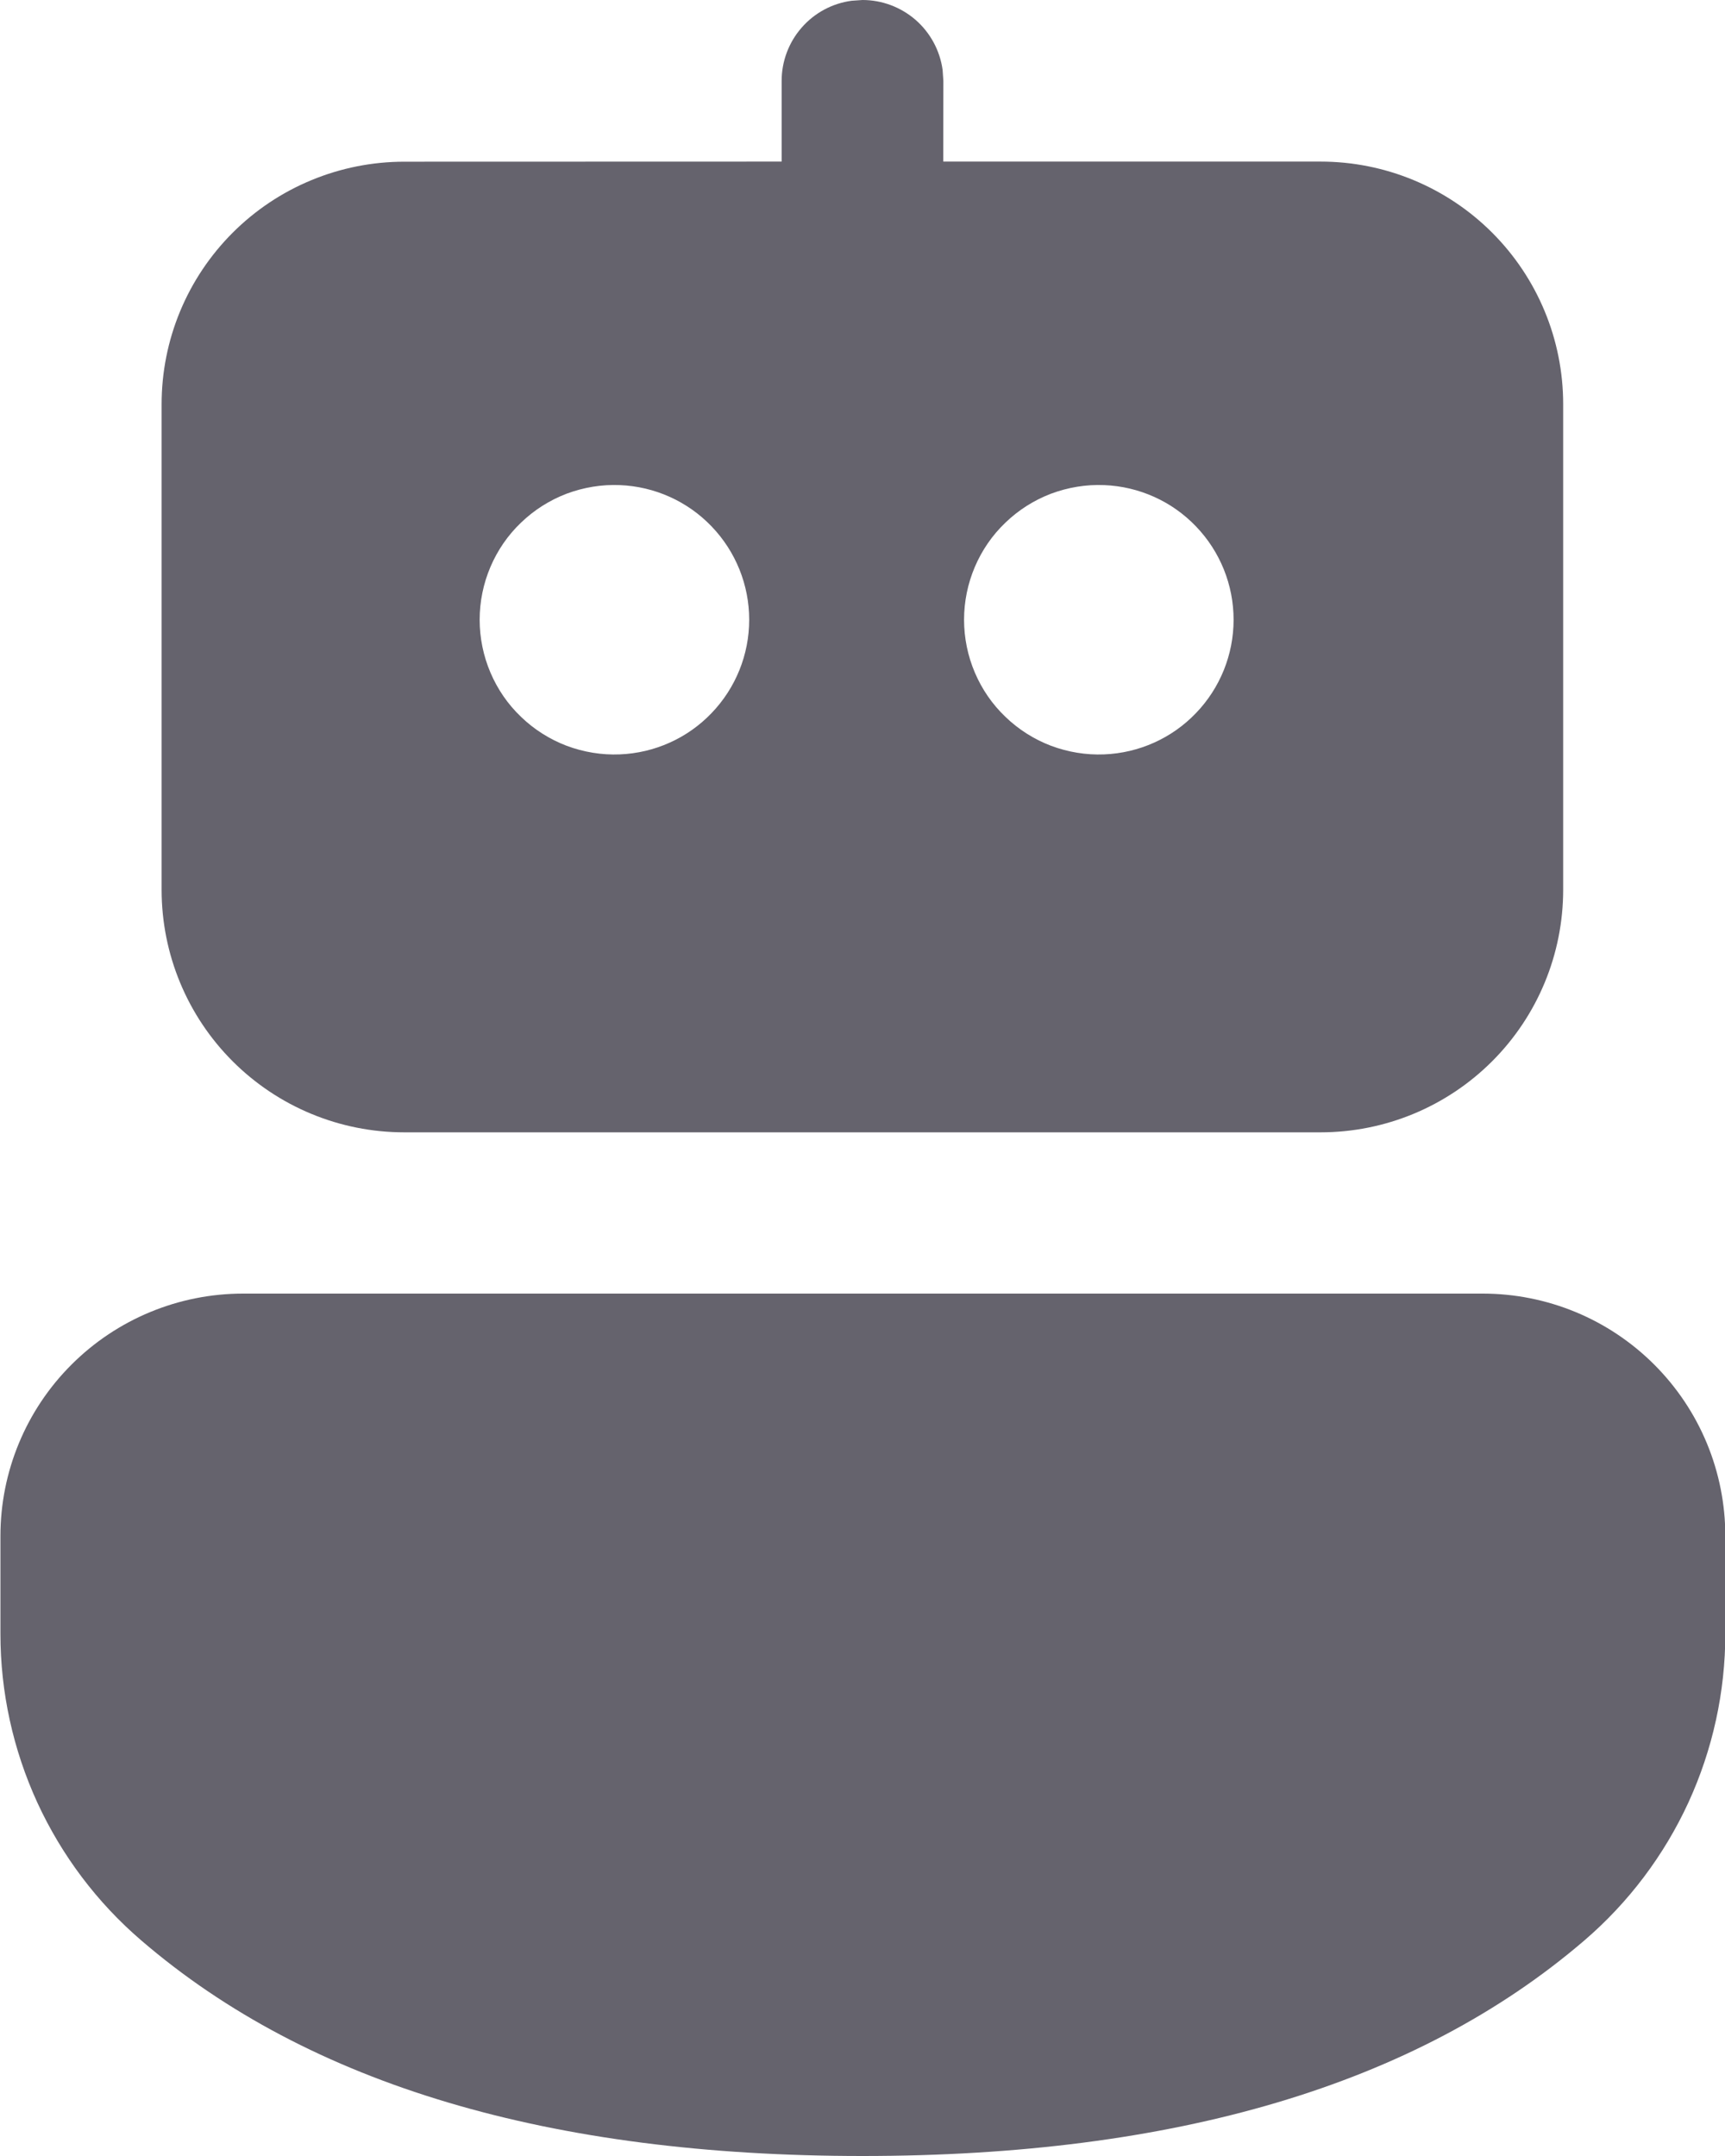 <svg width="16" height="20" viewBox="0 0 16 20" fill="none" xmlns="http://www.w3.org/2000/svg">
<path d="M13.753 12C14.048 12 14.341 12.058 14.614 12.171C14.887 12.284 15.135 12.45 15.344 12.659C15.553 12.868 15.719 13.116 15.832 13.389C15.945 13.662 16.003 13.954 16.003 14.25V15.154C16.003 15.695 15.886 16.229 15.661 16.72C15.435 17.211 15.106 17.648 14.696 18C13.131 19.344 10.89 20 8 20C5.11 20 2.872 19.344 1.31 18C0.9 17.648 0.572 17.212 0.346 16.721C0.121 16.23 0.004 15.697 0.004 15.157V14.249C0.004 13.652 0.241 13.08 0.663 12.659C1.085 12.237 1.657 12 2.254 12H13.753ZM8 0C8.181 7.6429e-06 8.356 0.066 8.493 0.185C8.629 0.304 8.718 0.468 8.743 0.648L8.75 0.75L8.749 1.499H12.249C12.846 1.499 13.418 1.736 13.84 2.158C14.262 2.58 14.499 3.152 14.499 3.749V8.254C14.499 8.851 14.262 9.423 13.84 9.845C13.418 10.267 12.846 10.504 12.249 10.504H3.749C3.152 10.504 2.58 10.267 2.158 9.845C1.736 9.423 1.499 8.851 1.499 8.254V3.75C1.499 3.454 1.557 3.162 1.67 2.889C1.783 2.616 1.949 2.368 2.158 2.159C2.367 1.95 2.615 1.784 2.889 1.671C3.162 1.558 3.454 1.5 3.75 1.5L7.25 1.499V0.75C7.25 0.569 7.316 0.393 7.435 0.257C7.554 0.12 7.719 0.031 7.899 0.007L8 0ZM5.749 4.5C5.581 4.493 5.413 4.521 5.255 4.58C5.098 4.64 4.954 4.731 4.833 4.848C4.711 4.964 4.615 5.104 4.549 5.259C4.483 5.414 4.449 5.581 4.449 5.749C4.449 5.917 4.483 6.084 4.549 6.239C4.615 6.394 4.711 6.534 4.833 6.65C4.954 6.767 5.098 6.858 5.255 6.918C5.413 6.977 5.581 7.005 5.749 6.998C6.072 6.985 6.377 6.848 6.6 6.615C6.824 6.382 6.949 6.072 6.949 5.749C6.949 5.426 6.824 5.116 6.6 4.883C6.377 4.65 6.072 4.513 5.749 4.5ZM10.242 4.5C10.074 4.493 9.906 4.521 9.748 4.58C9.591 4.64 9.447 4.731 9.326 4.848C9.204 4.964 9.108 5.104 9.042 5.259C8.976 5.414 8.942 5.581 8.942 5.749C8.942 5.917 8.976 6.084 9.042 6.239C9.108 6.394 9.204 6.534 9.326 6.65C9.447 6.767 9.591 6.858 9.748 6.918C9.906 6.977 10.074 7.005 10.242 6.998C10.565 6.985 10.87 6.848 11.093 6.615C11.317 6.382 11.442 6.072 11.442 5.749C11.442 5.426 11.317 5.116 11.093 4.883C10.87 4.65 10.565 4.513 10.242 4.5Z" fill="#65636D"/>
</svg>
